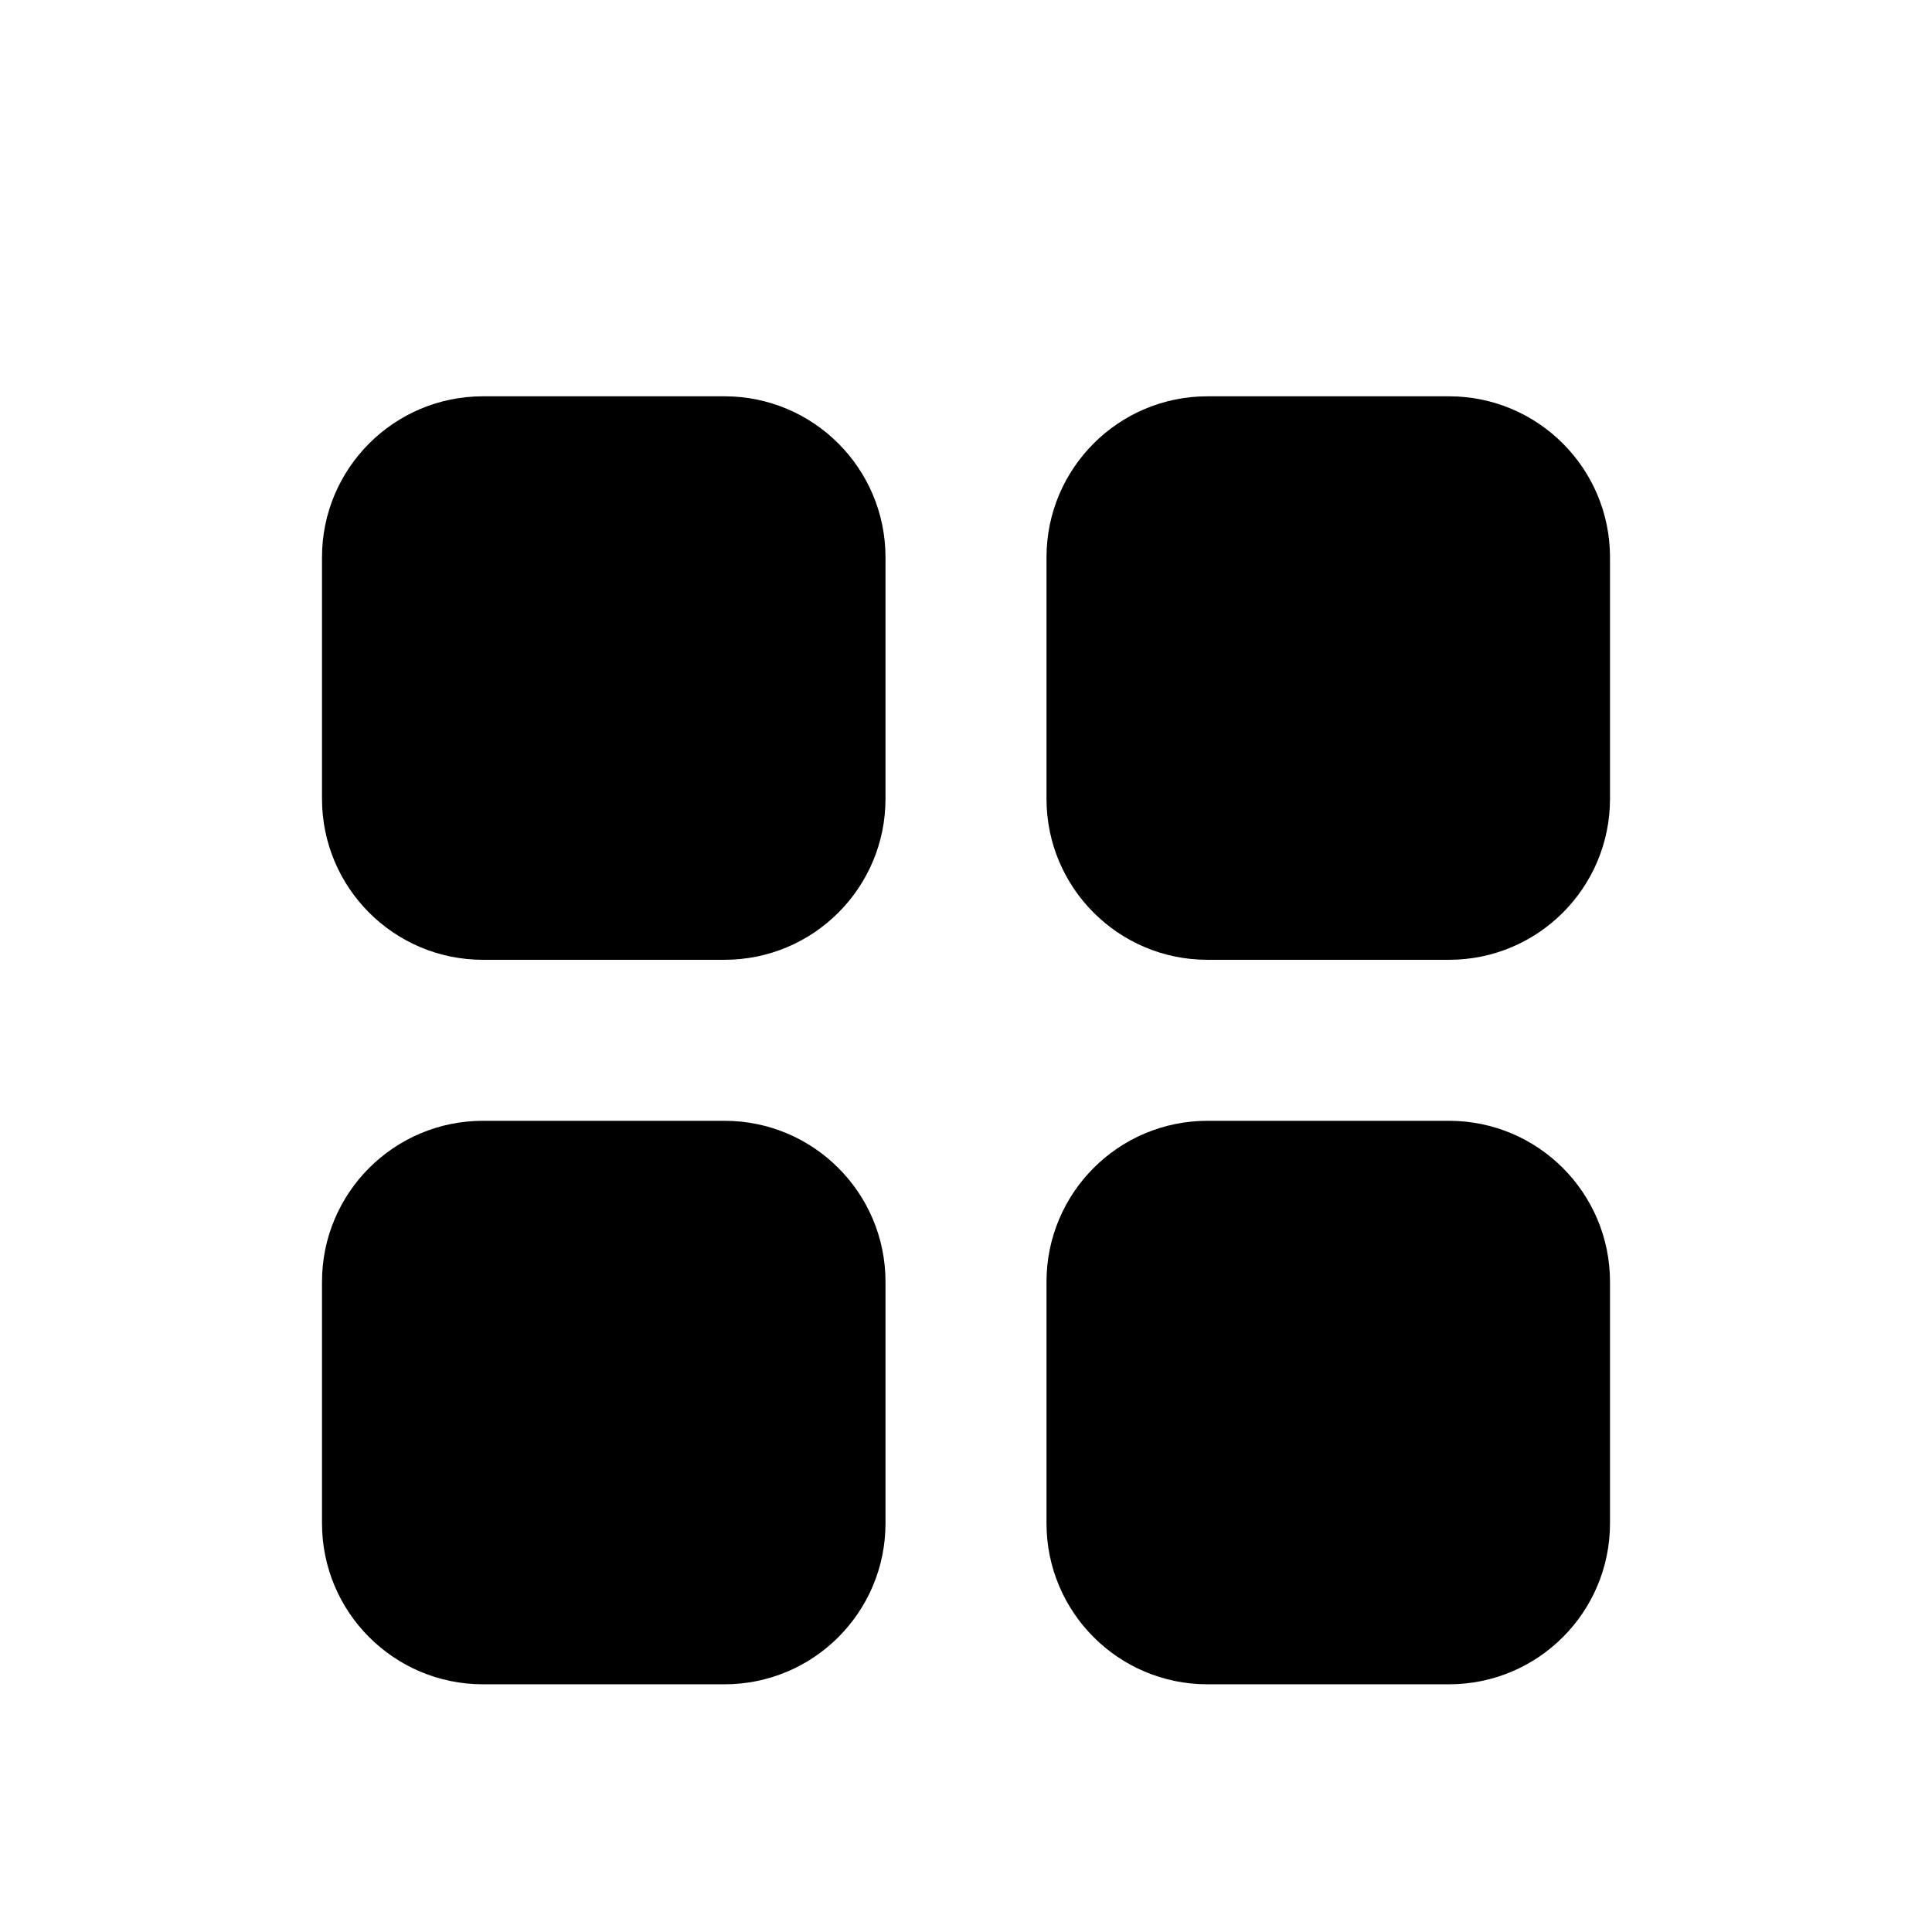 <svg viewBox="0 0 24 24" fill="none" width="24" height="24" xlmns="http://www.w3.org/2000/svg" class="sc-gEvEer bpMWtC sc-cWSHoV yozIb sc-cWSHoV yozIb"><path fill-rule="evenodd" clip-rule="evenodd" d="M15 4.923C13.895 4.923 13 5.819 13 6.923V9.923C13 11.028 13.895 11.923 15 11.923H18C19.105 11.923 20 11.028 20 9.923V6.923C20 5.819 19.105 4.923 18 4.923H15ZM15 13.923C13.895 13.923 13 14.819 13 15.923V18.923C13 20.028 13.895 20.923 15 20.923H18C19.105 20.923 20 20.028 20 18.923V15.923C20 14.819 19.105 13.923 18 13.923H15ZM4 15.923C4 14.819 4.895 13.923 6 13.923H9C10.105 13.923 11 14.819 11 15.923V18.923C11 20.028 10.105 20.923 9 20.923H6C4.895 20.923 4 20.028 4 18.923V15.923ZM6 4.923C4.895 4.923 4 5.819 4 6.923V9.923C4 11.028 4.895 11.923 6 11.923H9C10.105 11.923 11 11.028 11 9.923V6.923C11 5.819 10.105 4.923 9 4.923H6Z" fill="currentColor"/></svg>